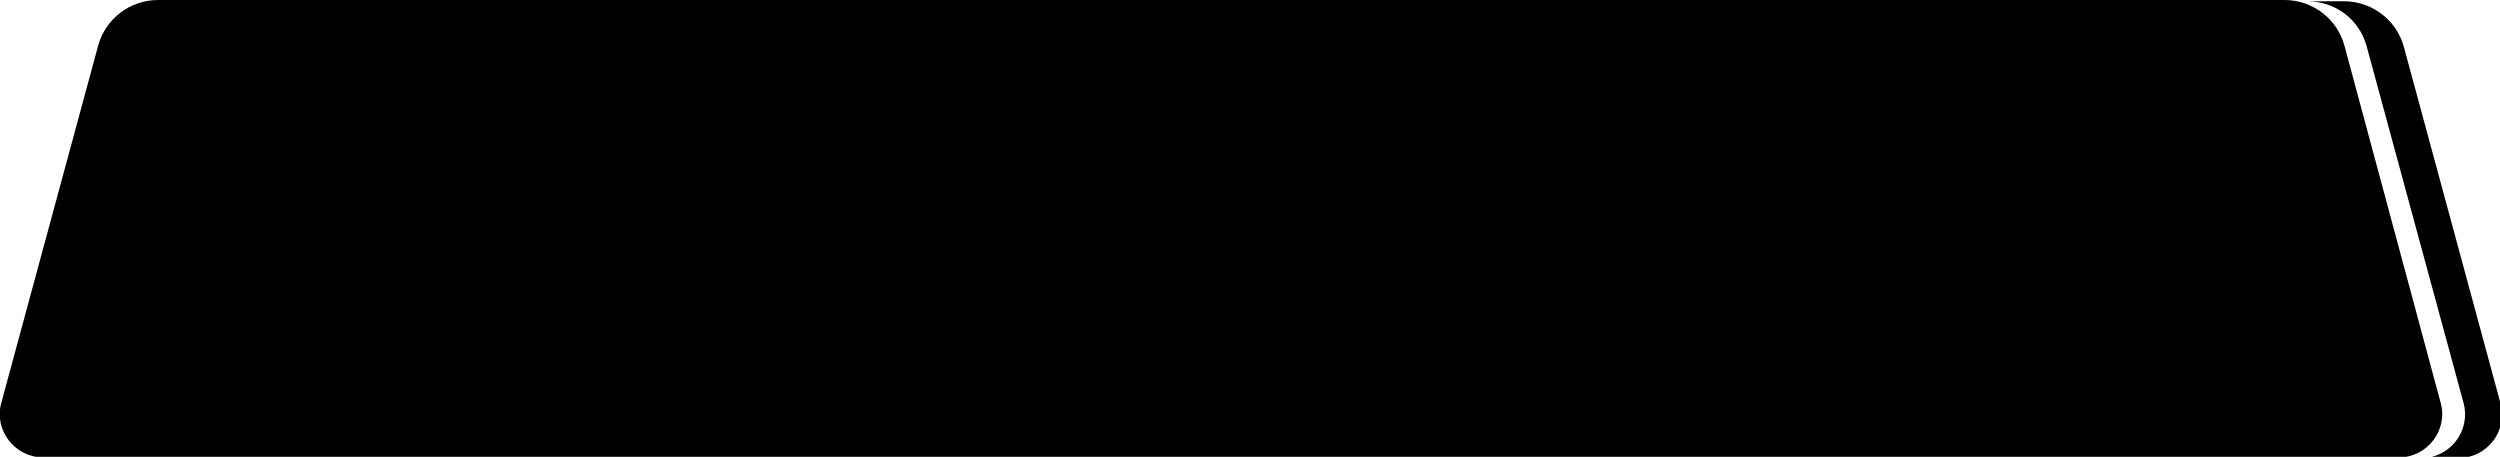 <?xml version="1.0" encoding="utf-8"?>
<!-- Generator: Adobe Illustrator 20.1.0, SVG Export Plug-In . SVG Version: 6.00 Build 0)  -->
<svg version="1.1" id="Layer_1" xmlns="http://www.w3.org/2000/svg" xmlns:xlink="http://www.w3.org/1999/xlink" x="0px" y="0px"
	 viewBox="0 0 405 74" style="enable-background:new 0 0 405 74;" xml:space="preserve">
<style type="text/css">
	.st0{fill:none;}
</style>
<g>
	<g>
		<path d="M370.1,0H25.6c-4.5,0-8.5,3-9.7,7.4L0.2,65.3C-1,69.7,2.4,74.1,7,74.1h381.6c4.6,0,8-4.4,6.8-8.8L379.8,7.4
			C378.6,3,374.6,0,370.1,0z"/>
	</g>
	<g>
		<path class="st0" d="M317,2.2h-5c4.3,0,8,2.8,9.2,6.9L336,63.7c1.1,4.2-1.9,8.4-6.3,8.4"/>
	</g>
	<g>
		<g>
			<path d="M398.3,74.2h-6c4.6,0,8-4.4,6.8-8.9L383.4,7.5c-1.2-4.4-5.1-7.3-9.7-7.3h6c4.5,0,8.5,3,9.7,7.3l15.7,57.9
				C406.3,69.8,402.9,74.2,398.3,74.2z"/>
		</g>
	</g>
</g>
</svg>
